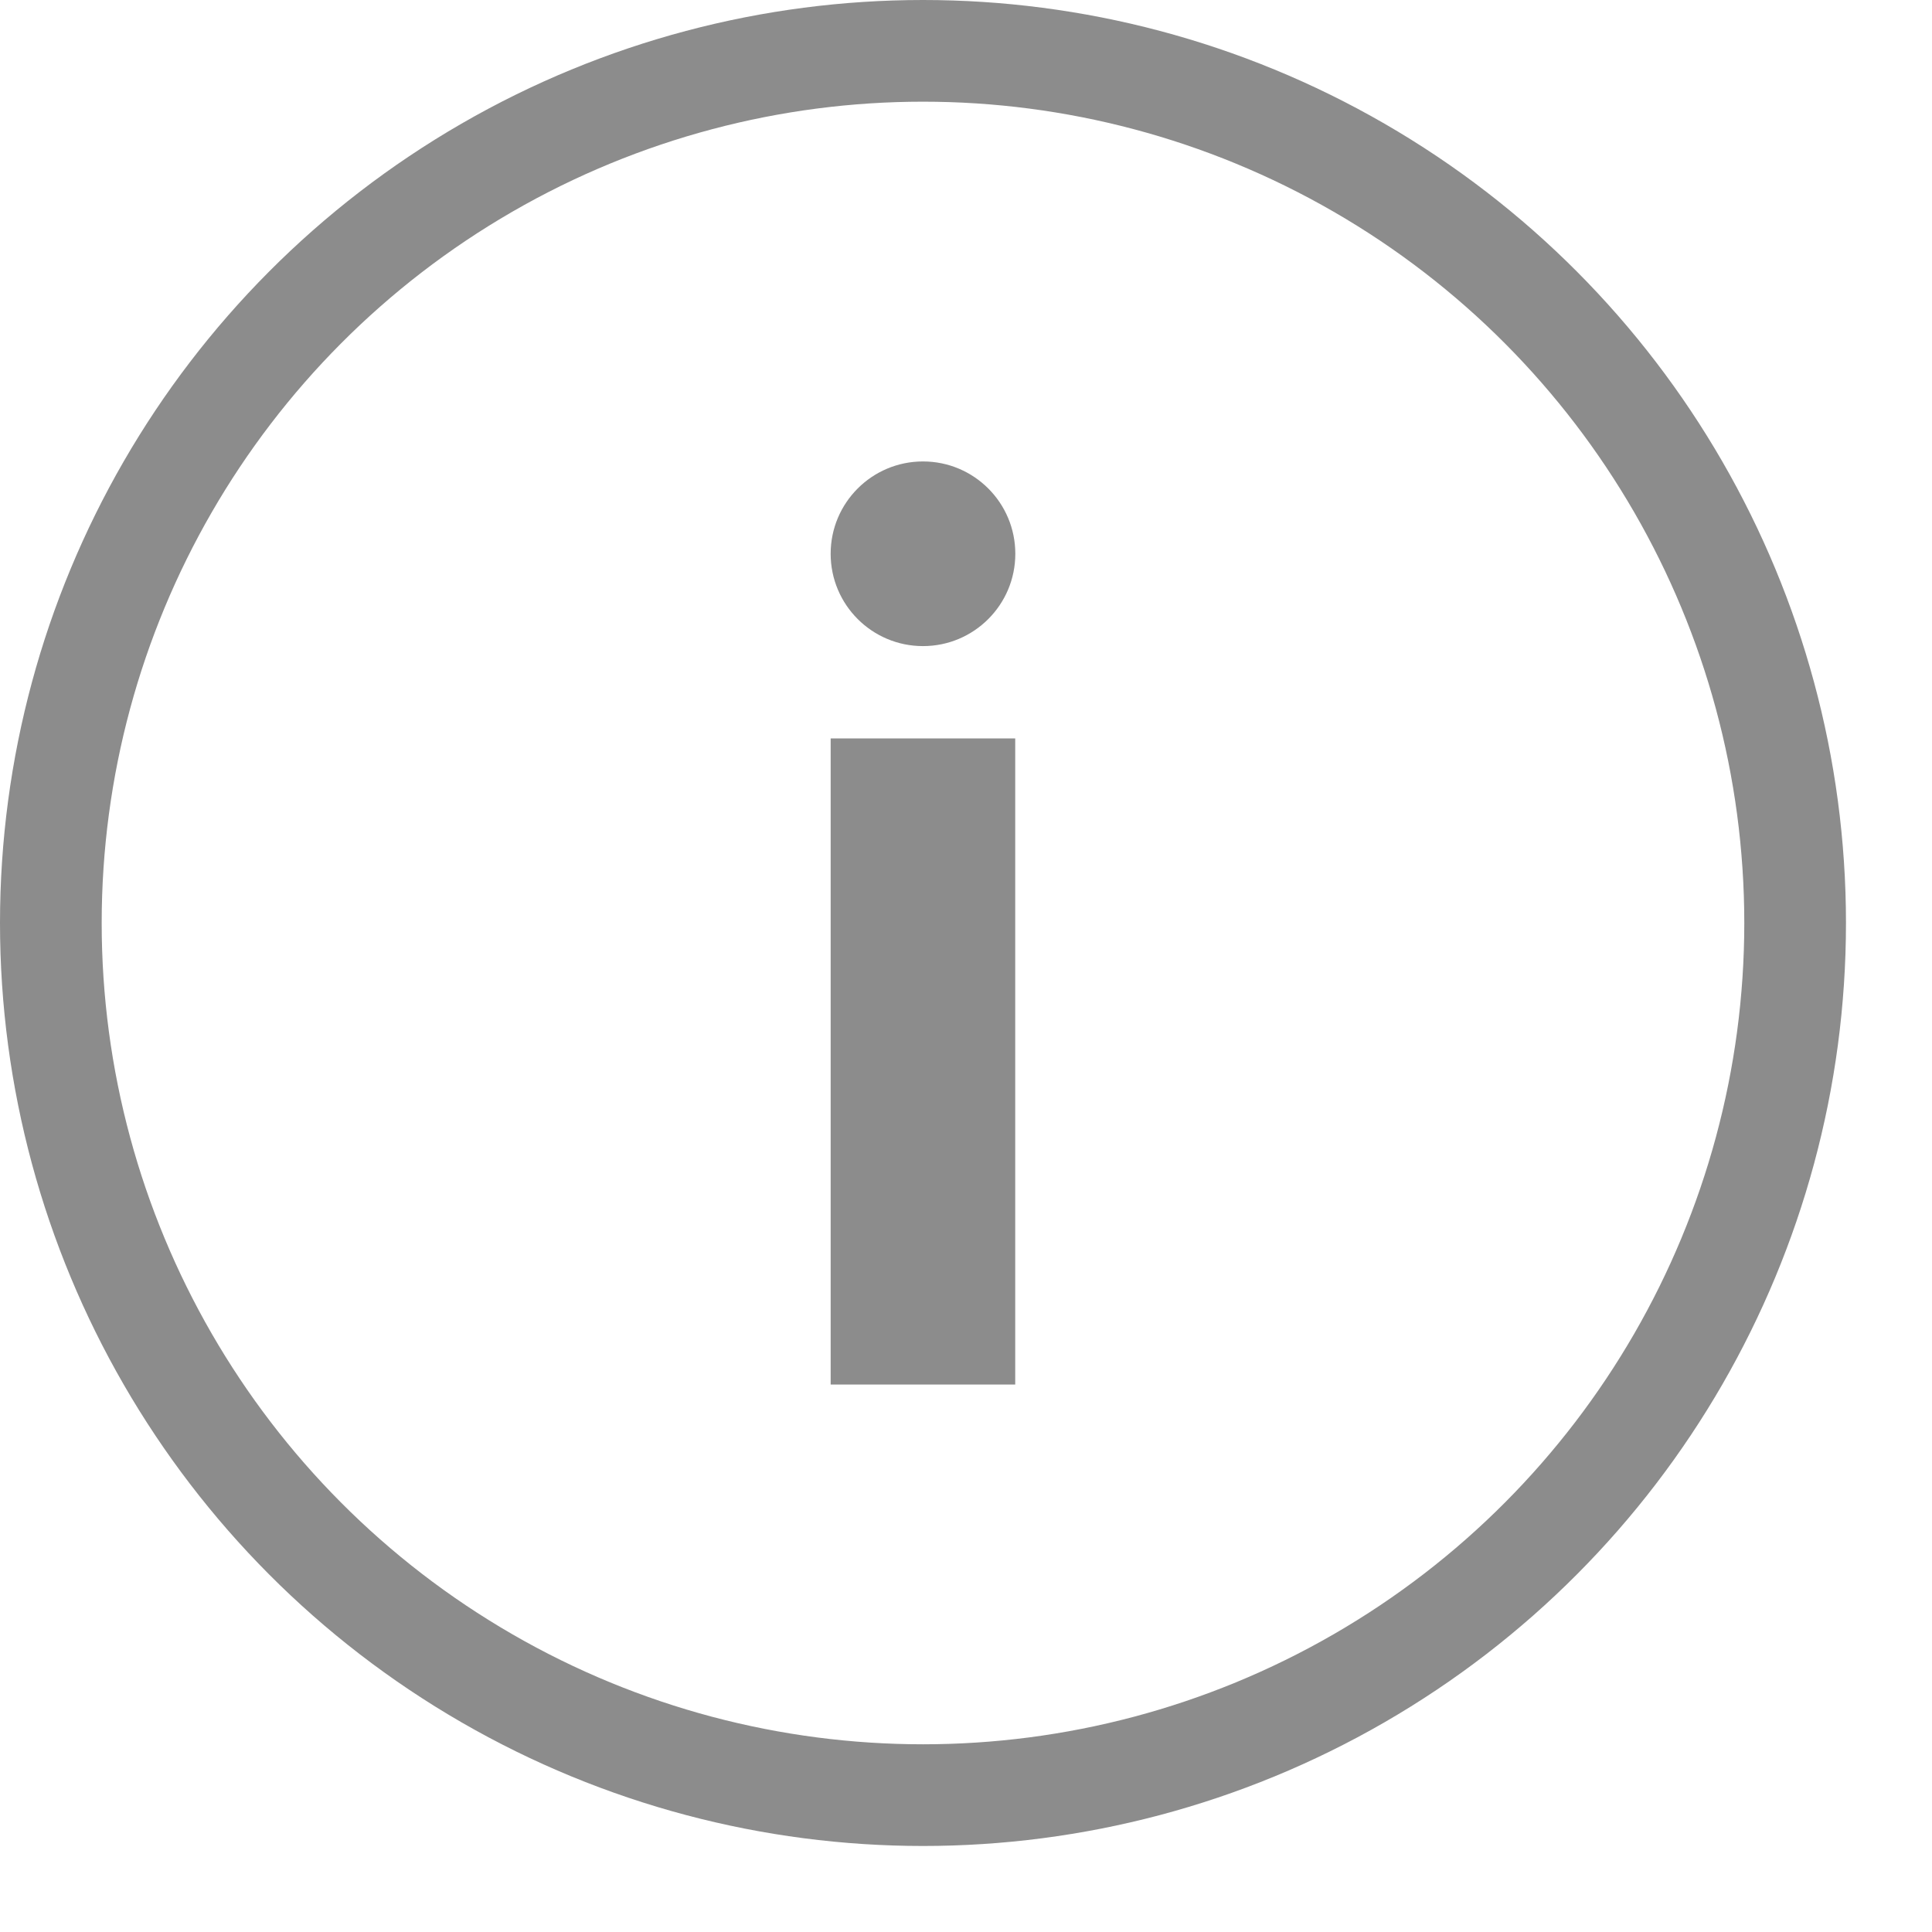 <svg width="19" height="19" viewBox="0 0 19 19" fill="none" xmlns="http://www.w3.org/2000/svg">
<circle cx="9.077" cy="9.077" r="8.577" stroke="#8C8C8C"/>
<rect x="8.169" y="7.262" width="1.815" height="6.354" fill="#8C8C8C"/>
<circle cx="9.077" cy="5.446" r="0.908" fill="#8C8C8C"/>
</svg>
